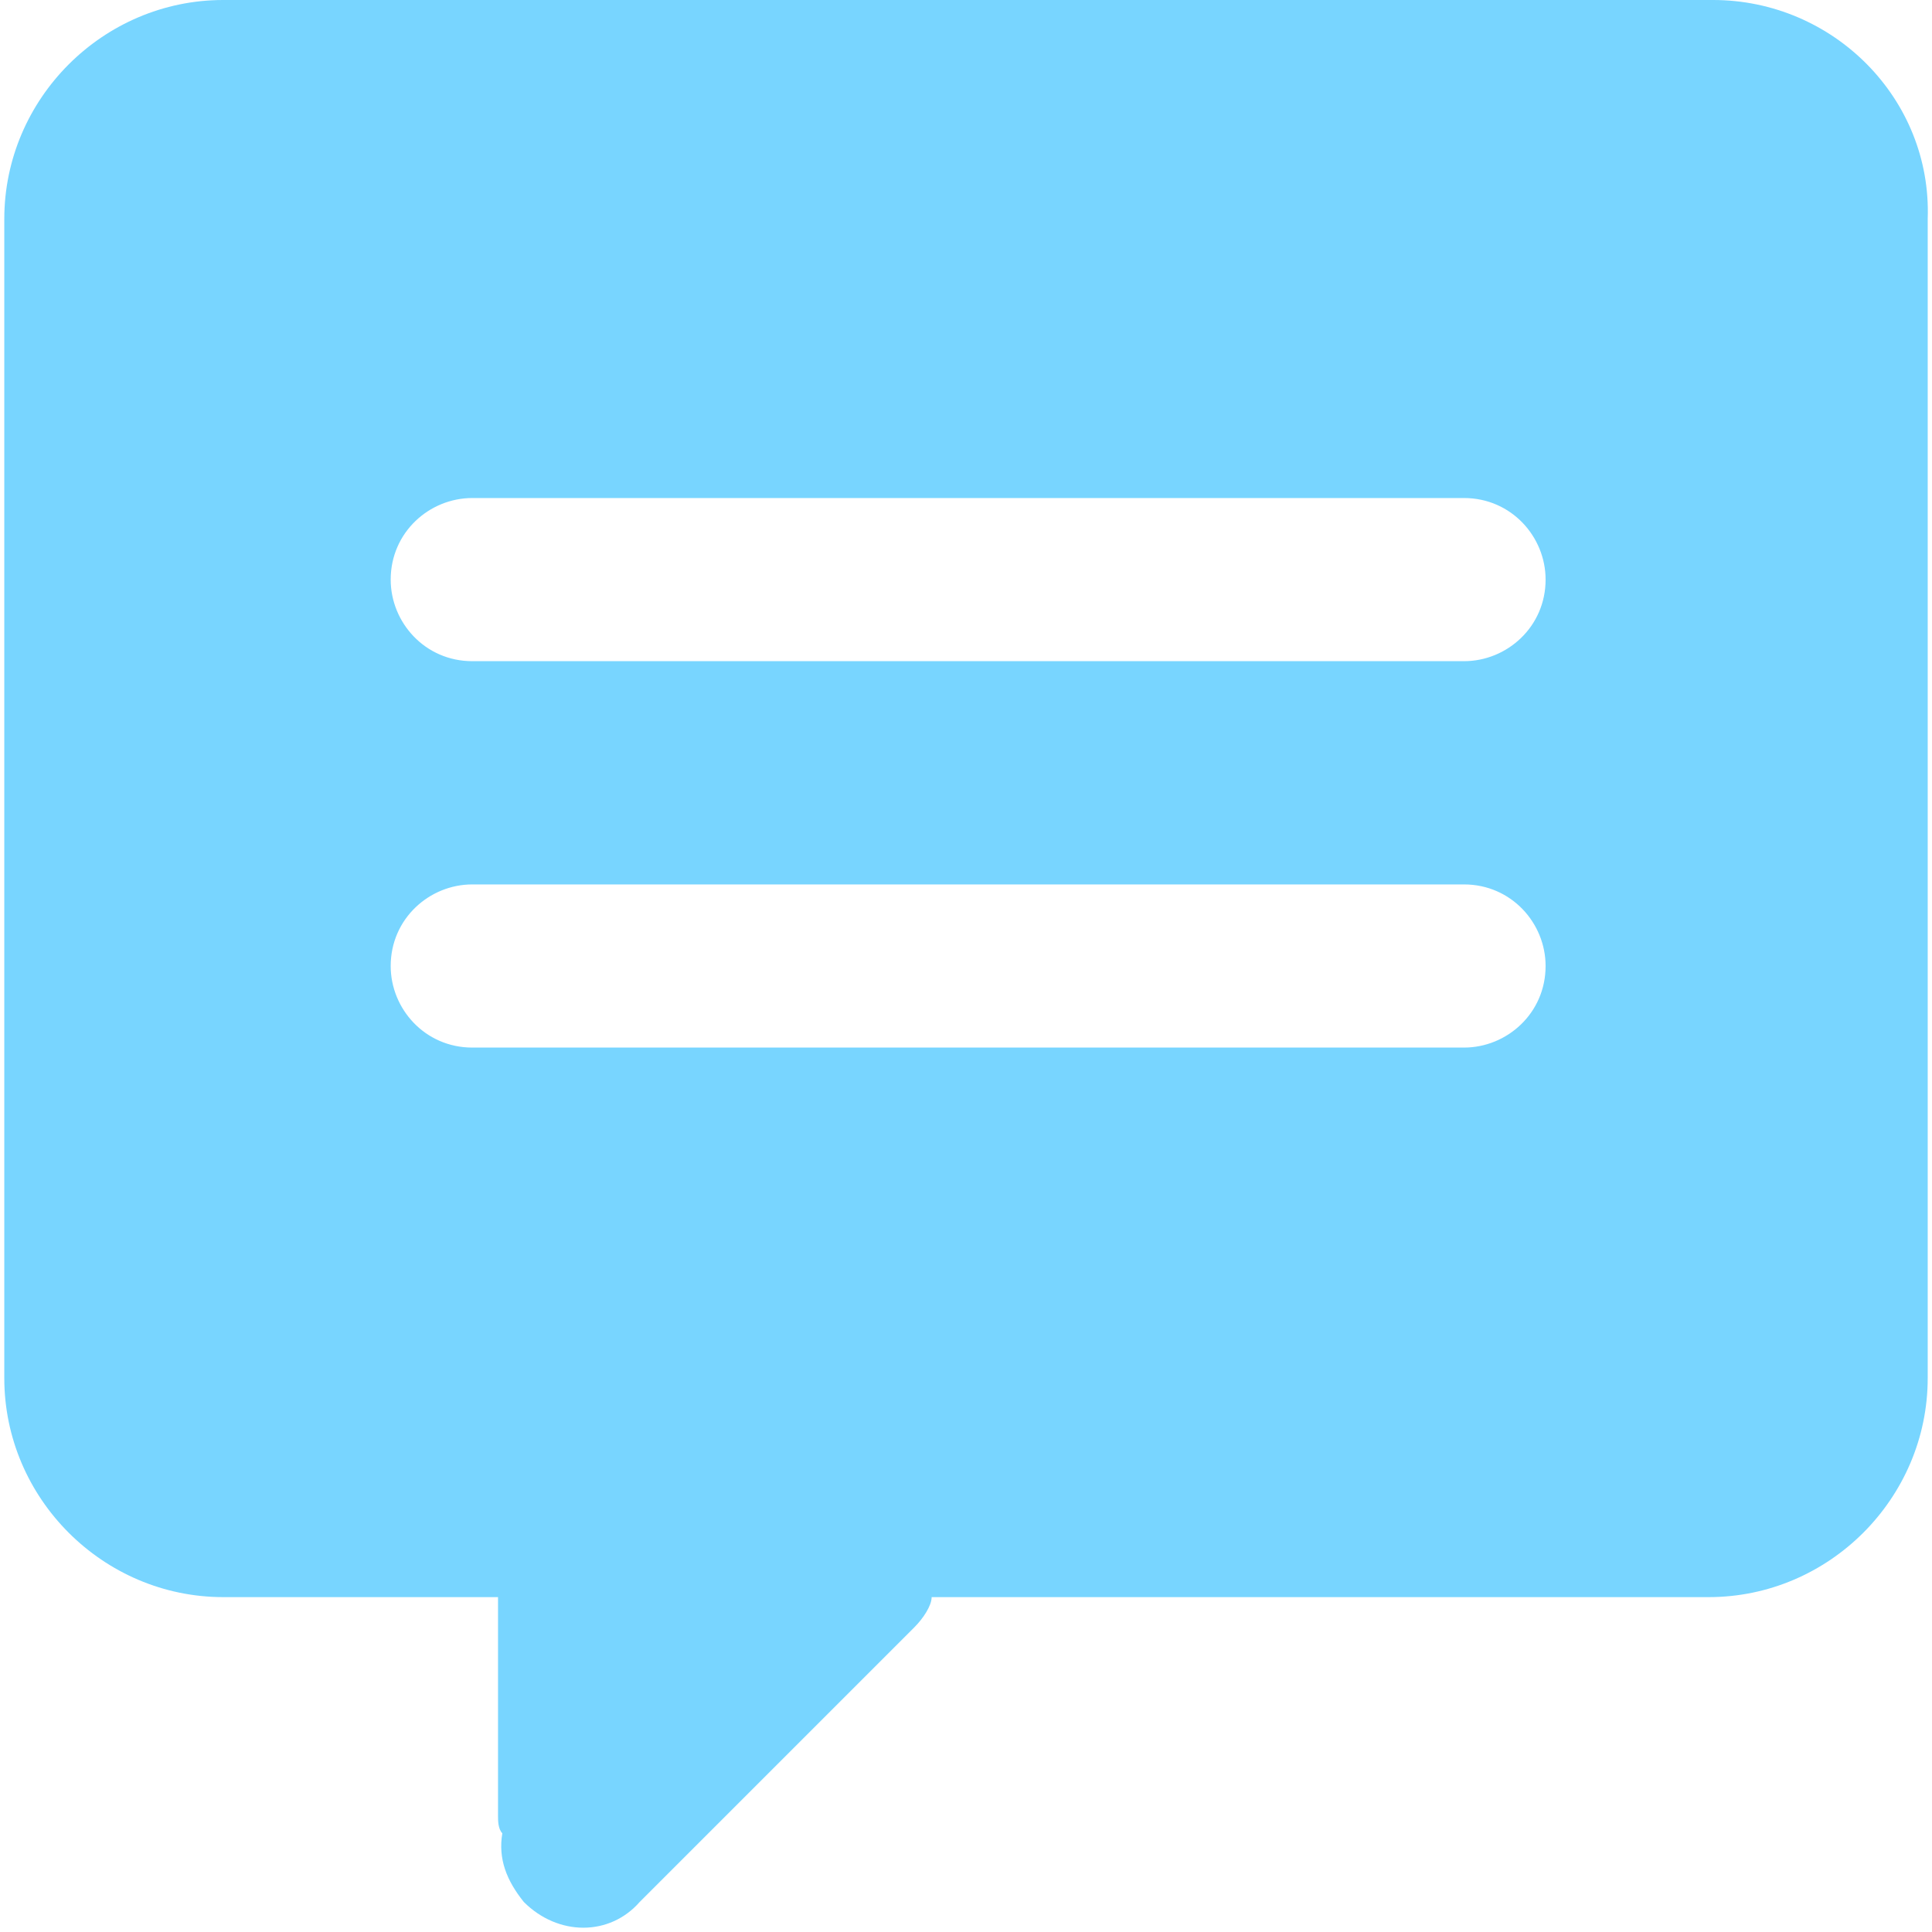<?xml version="1.0" encoding="utf-8"?>
<!-- Generator: Adobe Illustrator 19.0.0, SVG Export Plug-In . SVG Version: 6.00 Build 0)  -->
<svg version="1.1" id="图层_1" xmlns="http://www.w3.org/2000/svg" xmlns:xlink="http://www.w3.org/1999/xlink" x="0px" y="0px"
	 viewBox="-227 228 45 45" style="enable-background:new -227 228 45 45;" xml:space="preserve">
<style type="text/css">
	.st0{fill:#78D5FF;}
</style>
<title>icon_forum</title>
<desc>Created with Sketch.</desc>
<path class="st0" d="M-187.1,228h-34.7c-2.8,0-5.1,2.3-5.1,5.1v27c0,2.8,2.3,5.1,5.1,5.1h6.4v5.1c0,0.1,0,0.3,0.1,0.4
	c-0.1,0.6,0.1,1.1,0.5,1.6c0.8,0.8,2,0.8,2.7,0l6.4-6.4c0.2-0.2,0.4-0.5,0.4-0.7h7.3h0.5h10.3c2.8,0,5.1-2.3,5.1-5.1v-27
	C-182,230.3-184.3,228-187.1,228z M-192.9,252.4H-216c-1.1,0-1.9-0.9-1.9-1.9c0-1.1,0.9-1.9,1.9-1.9h23.1c1.1,0,1.9,0.9,1.9,1.9
	C-191,251.6-191.9,252.4-192.9,252.4z M-192.9,243.4H-216c-1.1,0-1.9-0.9-1.9-1.9c0-1.1,0.9-1.9,1.9-1.9h23.1c1.1,0,1.9,0.9,1.9,1.9
	C-191,242.6-191.9,243.4-192.9,243.4z"/>
</svg>

